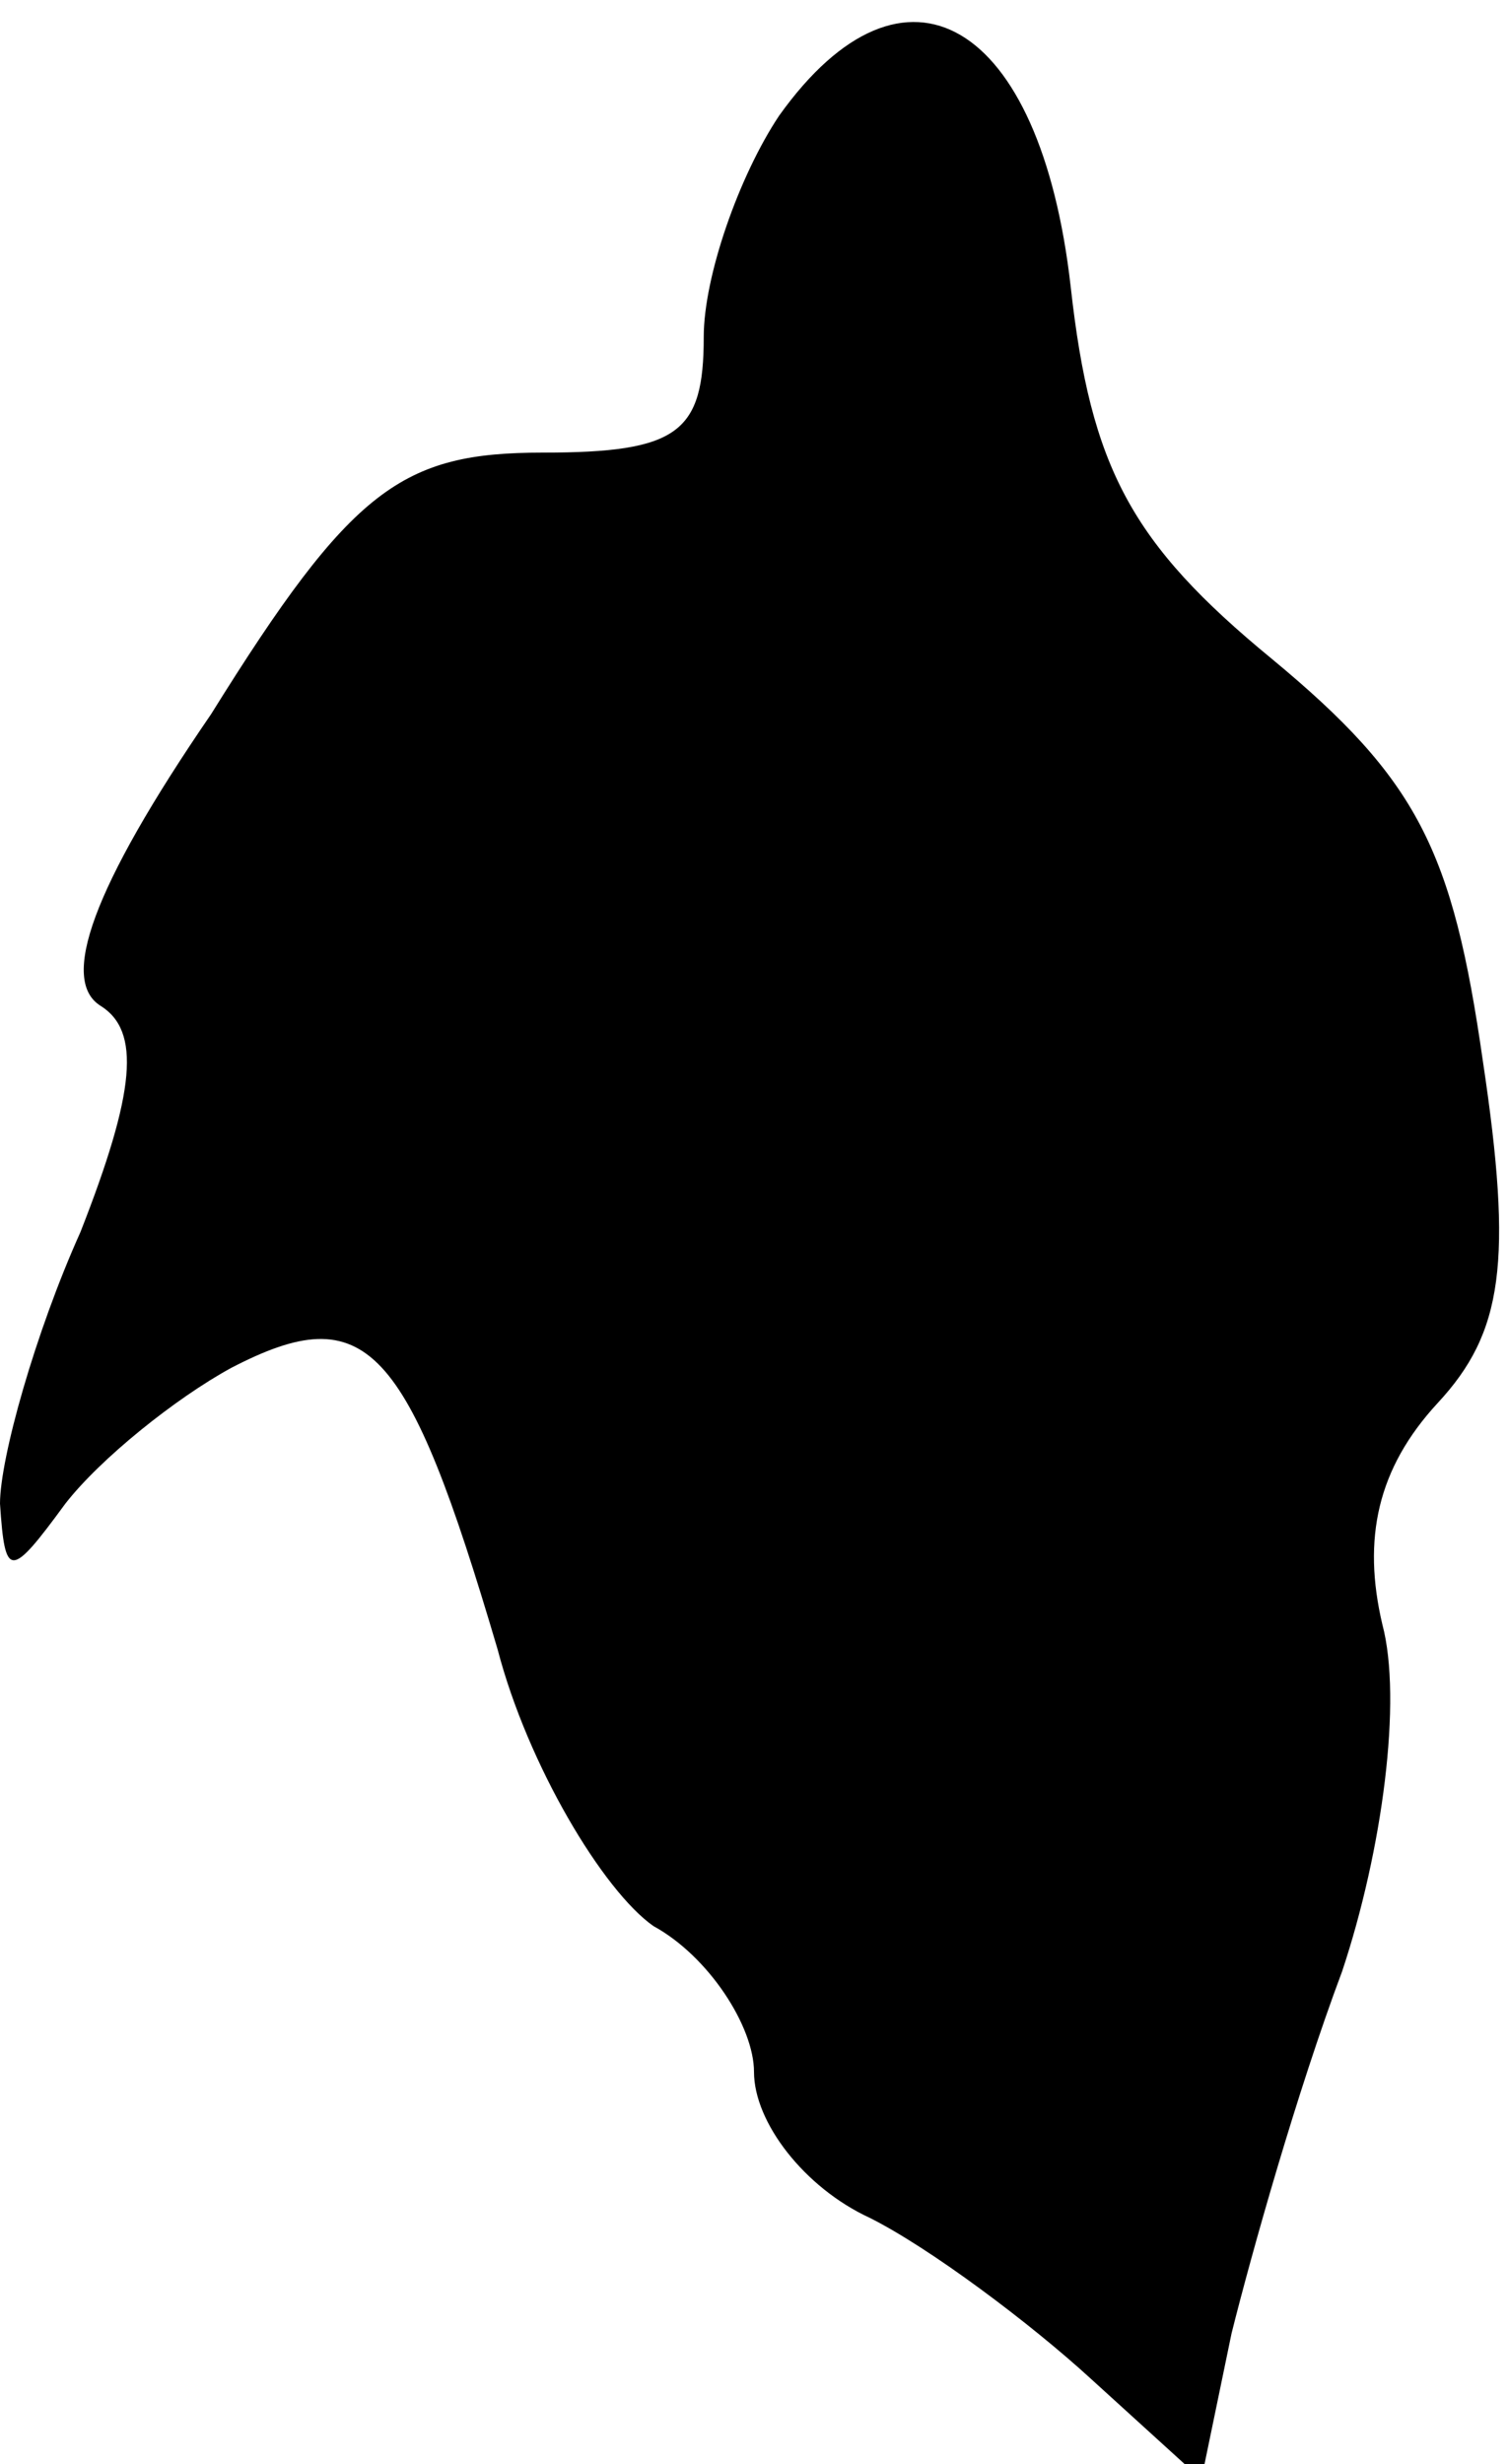 <?xml version="1.0" standalone="no"?>
<!DOCTYPE svg PUBLIC "-//W3C//DTD SVG 20010904//EN"
 "http://www.w3.org/TR/2001/REC-SVG-20010904/DTD/svg10.dtd">
<svg version="1.0" xmlns="http://www.w3.org/2000/svg"
 width="30pt" height="49pt" viewBox="0 0 30 49"
 preserveAspectRatio="xMidYMid meet">
<g transform="translate(0,49) scale(0.1,-0.1)"
fill="#000000" stroke="none">
<path fill="#000000" stroke="none" d="M155 467 c-8 -12 -15 -32 -15 -44 0
-19 -5 -23 -32 -23 -28 0 -38 -7 -66 -52 -24 -35 -30 -53 -22 -58 8 -5 7 -17
-4 -45 -9 -20 -16 -45 -16 -54 1 -15 2 -15 13 0 7 9 22 21 33 27 27 14 35 5
53 -56 6 -23 21 -48 31 -55 11 -6 20 -20 20 -29 0 -10 10 -23 23 -29 12 -6 32
-21 44 -32 l22 -20 6 29 c4 16 13 48 22 72 8 24 12 54 8 69 -4 17 -1 31 11 44
13 14 15 28 9 68 -6 42 -13 56 -42 80 -28 23 -36 38 -40 74 -6 53 -33 69 -58
34z"/>
</g>
</svg>
